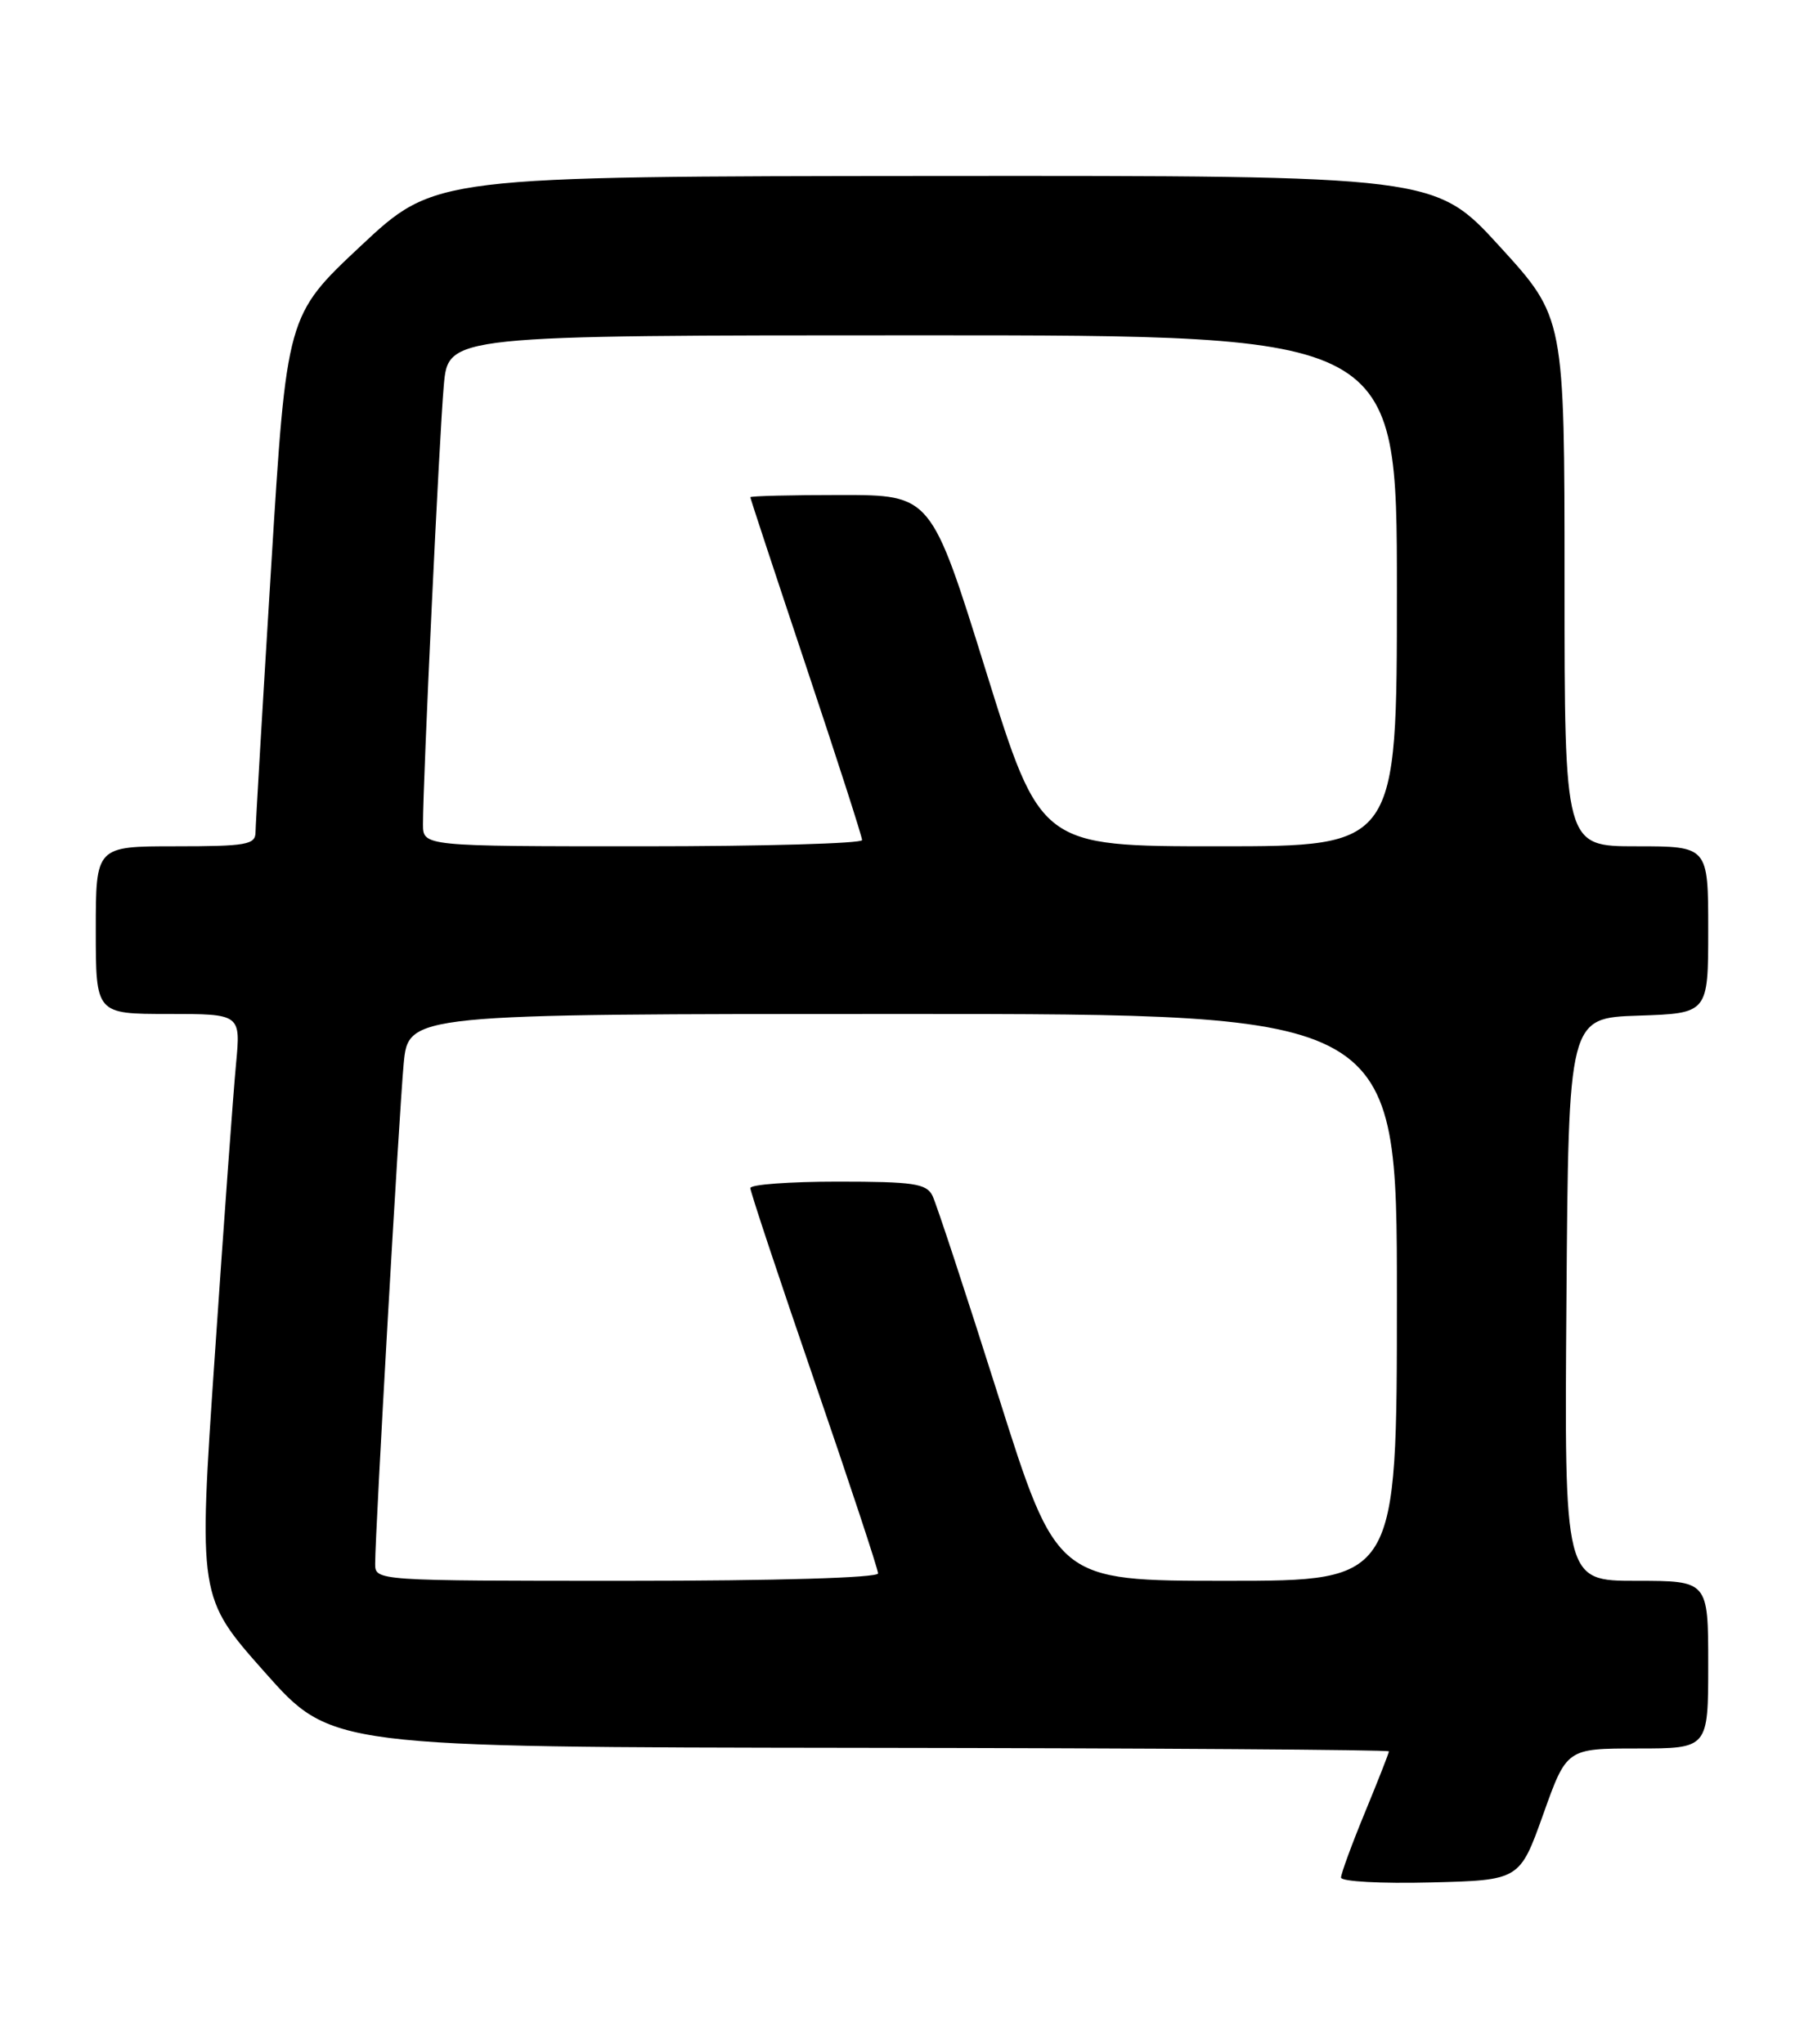 <?xml version="1.0" encoding="UTF-8" standalone="no"?>
<!DOCTYPE svg PUBLIC "-//W3C//DTD SVG 1.1//EN" "http://www.w3.org/Graphics/SVG/1.1/DTD/svg11.dtd" >
<svg xmlns="http://www.w3.org/2000/svg" xmlns:xlink="http://www.w3.org/1999/xlink" version="1.1" viewBox="0 0 226 256">
 <g >
 <path fill="currentColor"
d=" M 193.33 227.25 C 196.27 219.00 196.27 219.00 205.14 219.00 C 214.00 219.00 214.00 219.00 214.00 208.50 C 214.00 198.00 214.00 198.00 204.99 198.00 C 195.97 198.00 195.97 198.00 196.24 162.75 C 196.50 127.50 196.50 127.50 205.25 127.21 C 214.00 126.92 214.00 126.92 214.00 116.46 C 214.00 106.00 214.00 106.00 205.00 106.00 C 196.00 106.00 196.00 106.00 196.00 72.88 C 196.00 39.76 196.00 39.76 187.89 30.88 C 179.78 22.00 179.78 22.00 117.14 22.04 C 54.50 22.09 54.50 22.09 45.21 30.79 C 35.91 39.50 35.91 39.50 33.97 71.00 C 32.90 88.33 32.02 103.29 32.01 104.25 C 32.00 105.80 30.85 106.00 22.00 106.00 C 12.00 106.00 12.00 106.00 12.00 116.50 C 12.00 127.00 12.00 127.00 21.08 127.00 C 30.16 127.00 30.16 127.00 29.57 133.25 C 29.24 136.69 28.04 153.13 26.91 169.78 C 24.84 200.07 24.84 200.07 33.17 209.45 C 41.50 218.84 41.50 218.84 107.75 218.92 C 144.19 218.96 174.00 219.16 174.00 219.36 C 174.00 219.56 172.65 223.00 171.00 227.00 C 169.35 231.00 168.00 234.68 168.00 235.17 C 168.00 235.66 173.04 235.94 179.19 235.78 C 190.38 235.50 190.38 235.50 193.33 227.25 Z  M 47.00 195.85 C 47.00 191.83 49.99 139.53 50.57 133.25 C 51.16 127.00 51.16 127.00 113.08 127.00 C 175.00 127.00 175.00 127.00 175.00 162.50 C 175.00 198.00 175.00 198.00 153.70 198.00 C 132.39 198.00 132.39 198.00 125.04 174.75 C 120.99 161.96 117.29 150.71 116.81 149.75 C 116.05 148.24 114.41 148.00 104.96 148.00 C 98.93 148.00 94.00 148.36 94.00 148.81 C 94.00 149.26 97.60 160.09 102.00 172.88 C 106.40 185.67 110.00 196.55 110.00 197.07 C 110.00 197.62 97.35 198.00 78.50 198.00 C 47.00 198.00 47.00 198.00 47.00 195.85 Z  M 52.99 103.25 C 52.98 97.91 55.04 54.42 55.60 48.25 C 56.16 42.00 56.16 42.00 115.58 42.00 C 175.00 42.00 175.00 42.00 175.00 74.00 C 175.00 106.00 175.00 106.00 152.67 106.00 C 130.35 106.00 130.35 106.00 123.50 84.00 C 116.65 62.00 116.65 62.00 105.33 62.00 C 99.10 62.00 94.00 62.12 94.00 62.28 C 94.00 62.43 97.15 71.98 101.00 83.50 C 104.85 95.02 108.00 104.80 108.00 105.22 C 108.00 105.65 95.62 106.00 80.50 106.00 C 53.00 106.00 53.00 106.00 52.99 103.25 Z "/>
</g>
</svg>